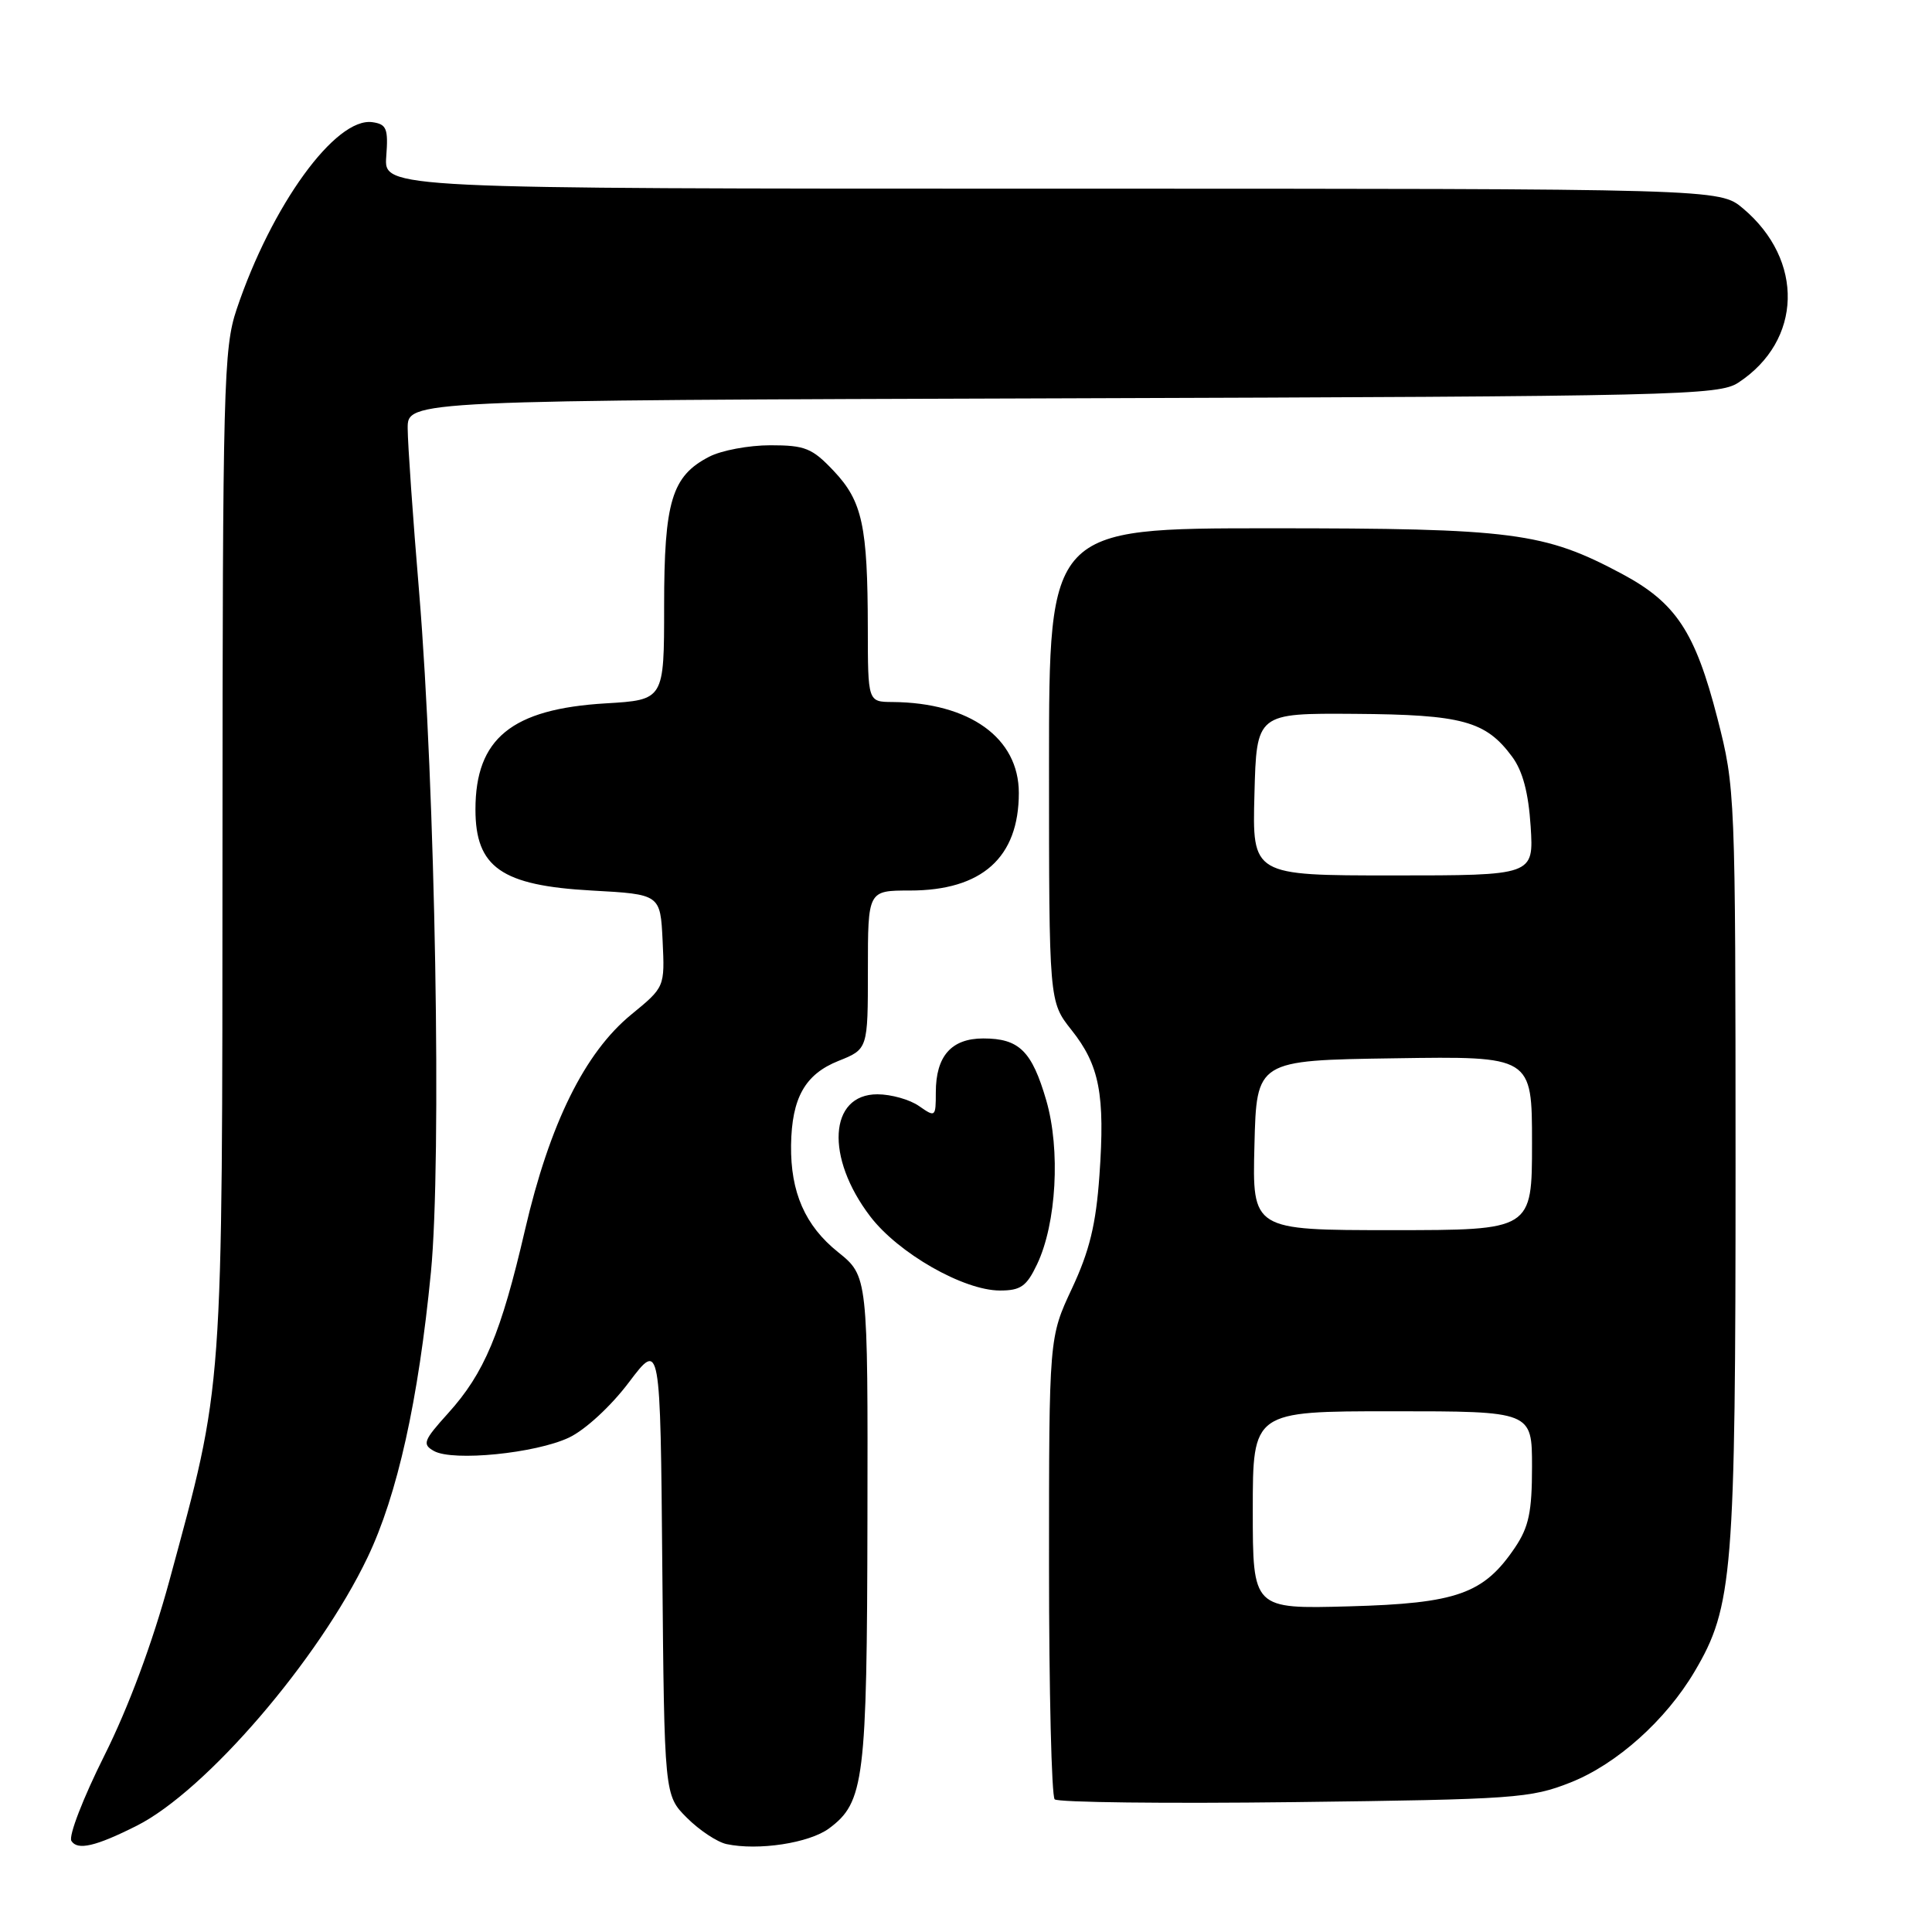 <?xml version="1.0" encoding="UTF-8" standalone="no"?>
<!DOCTYPE svg PUBLIC "-//W3C//DTD SVG 1.1//EN" "http://www.w3.org/Graphics/SVG/1.1/DTD/svg11.dtd" >
<svg xmlns="http://www.w3.org/2000/svg" xmlns:xlink="http://www.w3.org/1999/xlink" version="1.1" viewBox="0 0 256 256">
 <g >
 <path fill="currentColor"
d=" M 18.12 241.92 C 27.28 237.30 42.22 219.93 48.70 206.37 C 52.66 198.09 55.44 185.58 57.10 168.57 C 58.54 153.73 57.69 104.50 55.54 78.50 C 54.71 68.60 54.03 58.82 54.02 56.78 C 54.00 53.05 54.00 53.05 140.79 52.78 C 222.50 52.52 227.75 52.39 230.34 50.70 C 238.82 45.14 239.10 34.47 230.96 27.62 C 227.85 25.00 227.85 25.00 139.36 25.00 C 50.87 25.00 50.87 25.00 51.18 20.75 C 51.46 17.04 51.23 16.46 49.35 16.19 C 44.47 15.50 35.98 27.20 31.35 41.00 C 29.63 46.12 29.50 51.02 29.48 112.50 C 29.45 185.68 29.65 182.88 22.43 209.50 C 20.19 217.72 17.03 226.23 13.82 232.64 C 11.03 238.21 9.06 243.29 9.46 243.93 C 10.26 245.22 12.68 244.66 18.12 241.92 Z  M 109.86 242.27 C 114.52 238.81 114.88 235.91 114.94 201.30 C 115.00 169.09 115.00 169.09 111.03 165.90 C 106.68 162.41 104.74 157.98 104.82 151.74 C 104.91 145.48 106.67 142.35 111.09 140.58 C 115.00 139.02 115.00 139.02 115.00 128.51 C 115.00 118.00 115.00 118.00 120.55 118.00 C 130.12 118.00 135.00 113.63 135.00 105.07 C 135.00 97.78 128.49 93.10 118.25 93.02 C 115.00 93.00 115.00 93.00 114.99 83.25 C 114.97 69.69 114.27 66.43 110.49 62.42 C 107.62 59.38 106.69 59.00 102.08 59.00 C 99.23 59.00 95.58 59.68 93.97 60.52 C 89.01 63.08 88.00 66.44 88.00 80.32 C 88.00 92.74 88.00 92.74 80.25 93.20 C 67.80 93.94 63.00 97.85 63.00 107.26 C 63.00 114.93 66.45 117.34 78.40 118.00 C 87.50 118.50 87.50 118.50 87.80 124.65 C 88.09 130.79 88.09 130.79 83.65 134.43 C 77.47 139.49 72.83 148.90 69.57 162.95 C 66.38 176.70 64.18 181.95 59.37 187.27 C 56.10 190.89 55.92 191.38 57.51 192.27 C 60.03 193.67 70.98 192.58 75.41 190.48 C 77.55 189.46 80.96 186.32 83.33 183.17 C 87.50 177.65 87.50 177.65 87.76 207.76 C 88.03 237.88 88.03 237.88 91.02 240.87 C 92.67 242.52 95.03 244.08 96.26 244.35 C 100.47 245.25 107.23 244.22 109.86 242.27 Z  M 208.12 236.18 C 214.22 233.76 220.72 227.95 224.54 221.49 C 229.62 212.90 229.97 208.53 229.97 154.50 C 229.96 105.06 229.93 104.40 227.57 95.19 C 224.62 83.72 222.08 79.87 214.92 76.04 C 204.60 70.53 200.49 70.00 168.29 70.00 C 139.00 70.00 139.00 70.00 139.00 101.36 C 139.00 132.72 139.00 132.72 141.97 136.47 C 145.69 141.14 146.44 145.03 145.68 155.76 C 145.22 162.25 144.37 165.75 142.04 170.73 C 139.00 177.22 139.00 177.22 139.00 207.45 C 139.00 224.07 139.34 238.00 139.75 238.42 C 140.16 238.83 154.45 239.00 171.50 238.79 C 200.71 238.43 202.82 238.28 208.12 236.18 Z  M 137.42 167.52 C 139.99 162.12 140.53 152.35 138.64 145.82 C 136.73 139.26 135.05 137.60 130.29 137.60 C 126.06 137.60 124.00 139.94 124.00 144.75 C 124.00 148.03 123.94 148.07 121.78 146.56 C 120.56 145.70 118.07 145.00 116.26 145.00 C 109.83 145.00 109.34 153.36 115.31 161.18 C 119.03 166.06 127.68 171.00 132.50 171.00 C 135.25 171.00 136.03 170.45 137.42 167.52 Z  M 166.00 200.10 C 166.00 187.00 166.00 187.00 184.50 187.00 C 203.00 187.00 203.00 187.00 203.00 194.35 C 203.00 200.32 202.58 202.33 200.75 205.05 C 196.60 211.20 193.06 212.46 178.75 212.85 C 166.00 213.20 166.00 213.20 166.00 200.10 Z  M 166.22 151.75 C 166.50 140.50 166.50 140.50 184.75 140.23 C 203.00 139.95 203.00 139.95 203.00 151.48 C 203.00 163.00 203.00 163.00 184.47 163.00 C 165.93 163.00 165.93 163.00 166.22 151.75 Z  M 166.22 105.25 C 166.50 94.50 166.50 94.50 179.53 94.59 C 193.76 94.69 196.86 95.53 200.36 100.26 C 201.77 102.16 202.53 105.04 202.82 109.51 C 203.23 116.00 203.23 116.00 184.58 116.00 C 165.93 116.00 165.93 116.00 166.22 105.25 Z "/>
</g>
</svg>
